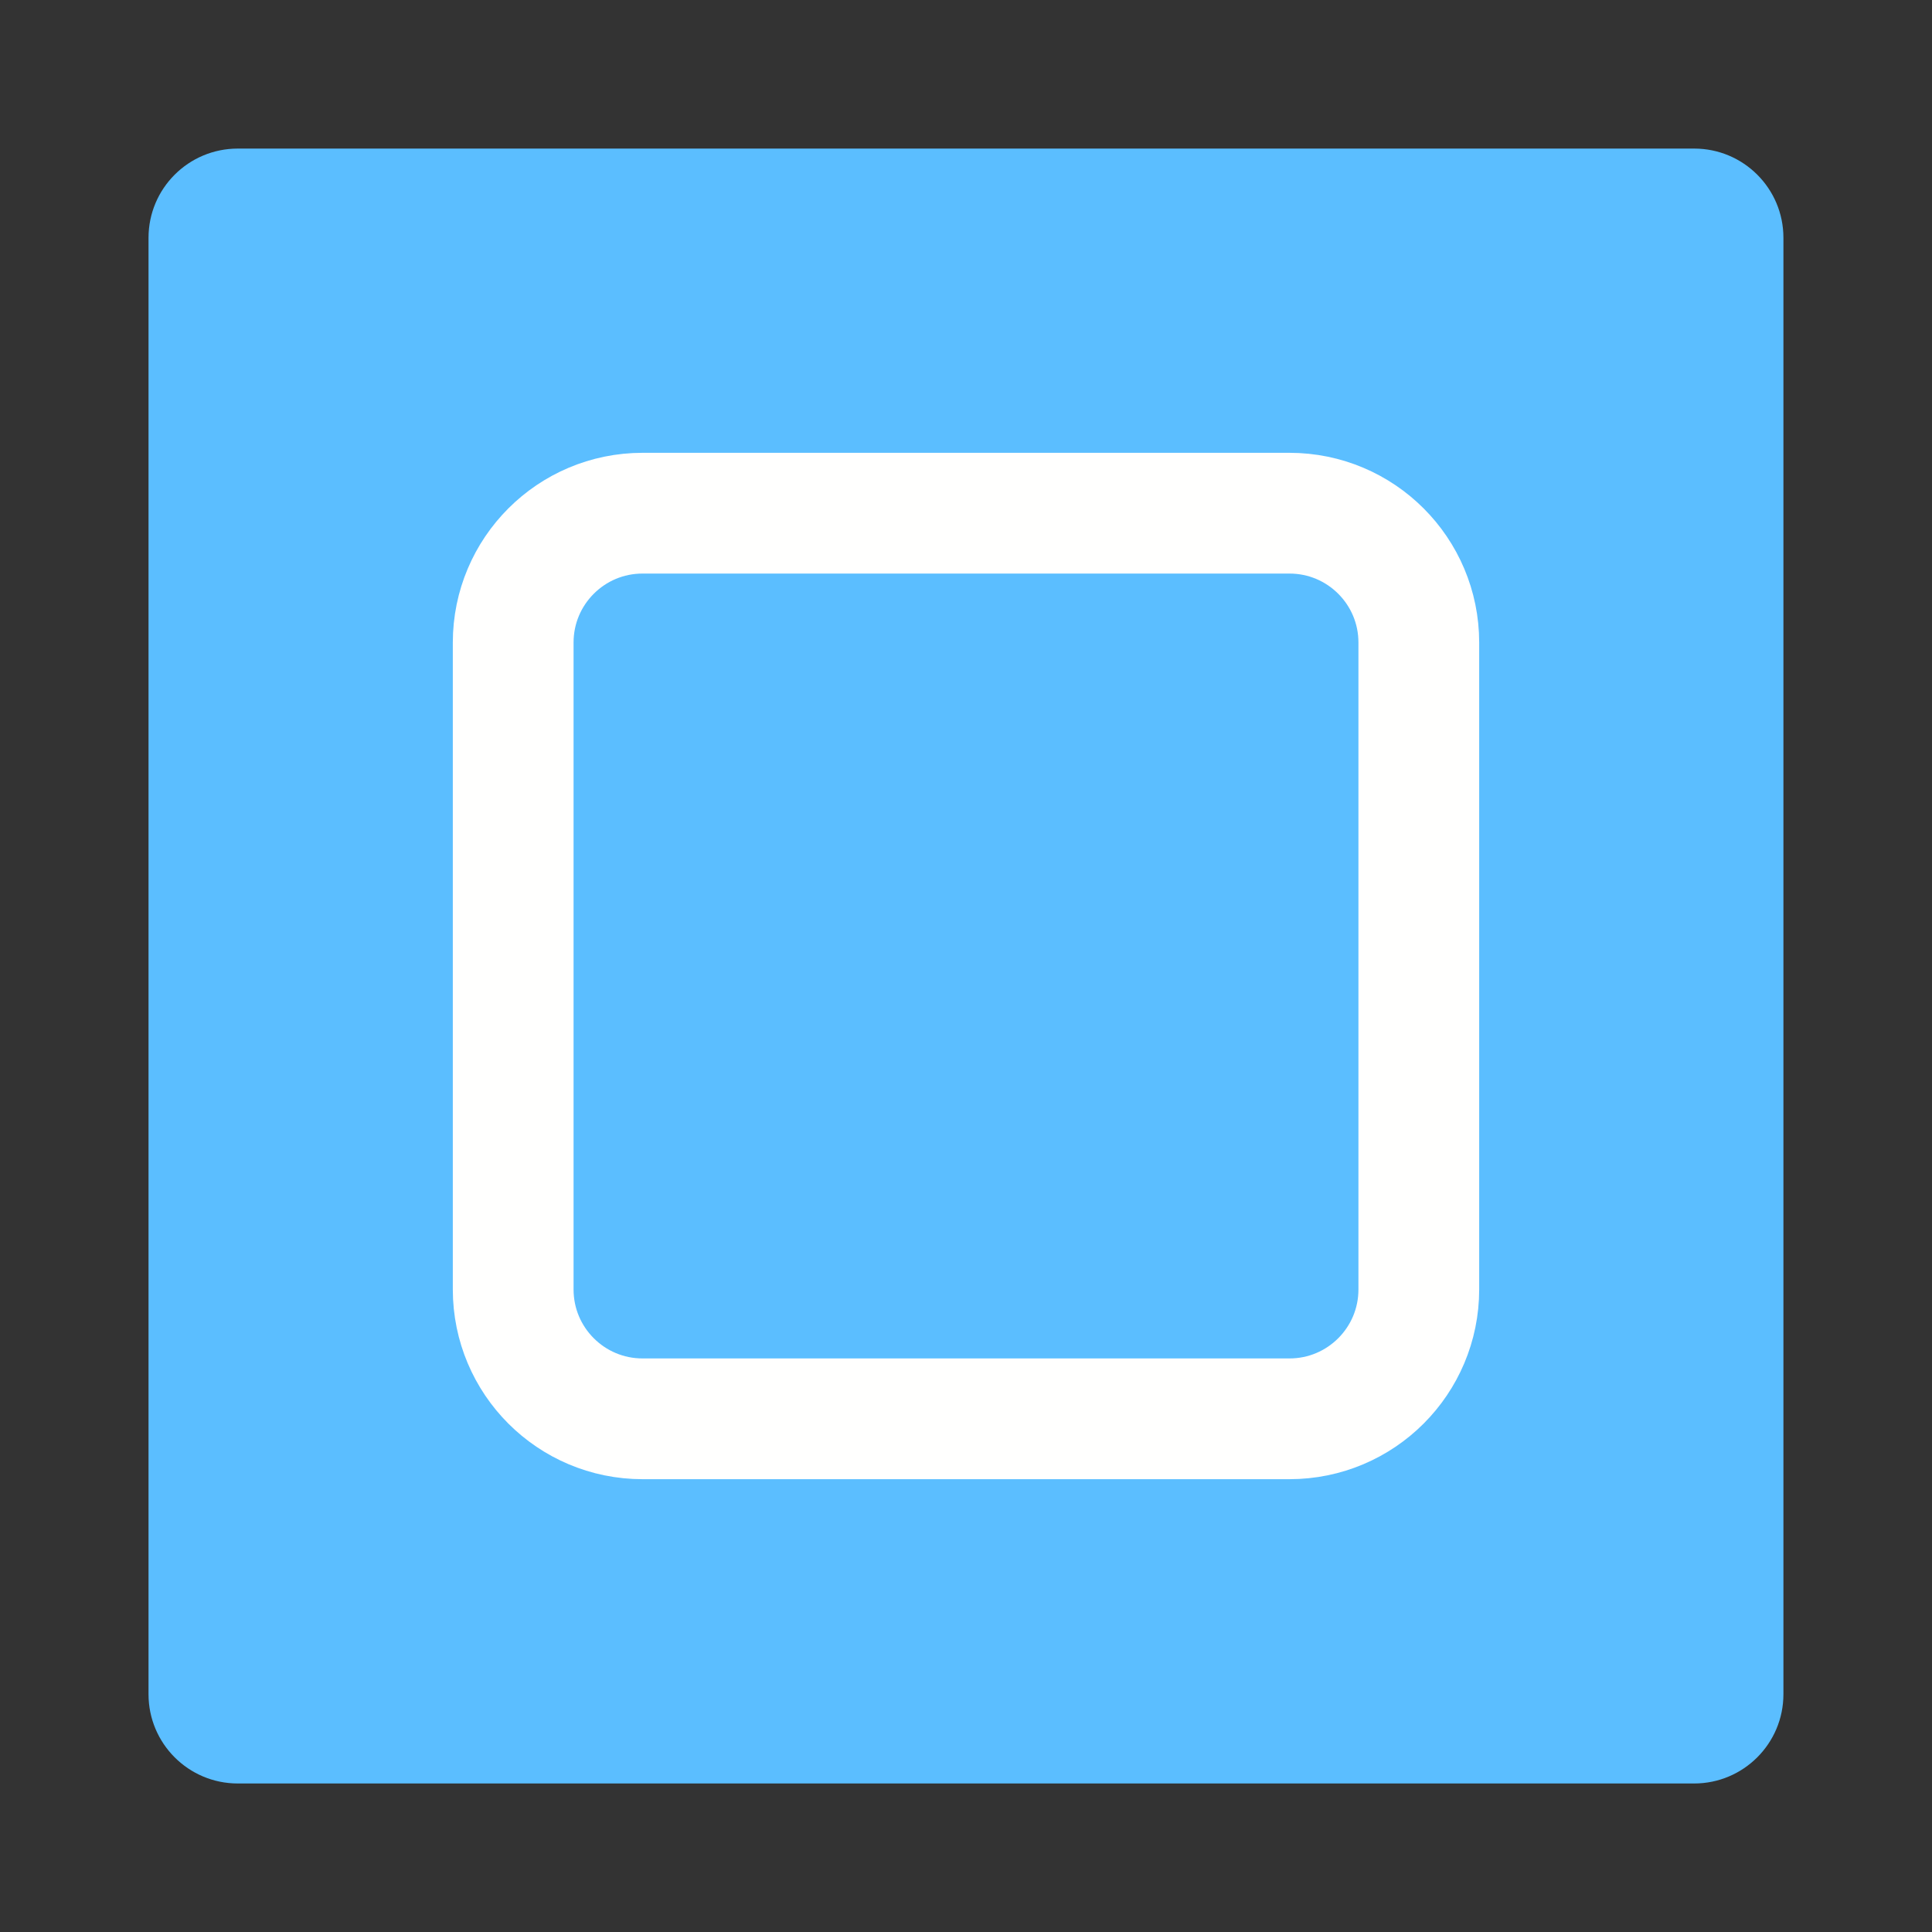 <?xml version="1.0" encoding="utf-8"?>
<!-- Generator: Adobe Illustrator 16.0.0, SVG Export Plug-In . SVG Version: 6.00 Build 0)  -->
<!DOCTYPE svg PUBLIC "-//W3C//DTD SVG 1.0//EN" "http://www.w3.org/TR/2001/REC-SVG-20010904/DTD/svg10.dtd">
<svg version="1.0" id="Capa_1" xmlns:x="http://ns.adobe.com/Extensibility/1.0/" xmlns:i="http://ns.adobe.com/AdobeIllustrator/10.0/" xmlns:graph="http://ns.adobe.com/Graphs/1.0/"
	 xmlns="http://www.w3.org/2000/svg" xmlns:xlink="http://www.w3.org/1999/xlink" xmlns:a="http://ns.adobe.com/AdobeSVGViewerExtensions/3.0/"
	 x="0px" y="0px" width="32px" height="32px" viewBox="0 0 32 32" enable-background="new 0 0 32 32" xml:space="preserve">
<rect x="0" y="0" width="32" height="32" fill="#333333" stroke="none"/>
<path fill="#5BBEFF" d="M28.062,2.461H3.938c-0.816,0-1.478,0.661-1.478,1.478v24.123c0,0.815,0.661,1.478,1.478,1.478h24.123
	c0.815,0,1.478-0.662,1.478-1.478V3.938C29.539,3.122,28.877,2.461,28.062,2.461z"/>
<path fill="none" stroke="#FFFFFE" stroke-width="2" stroke-miterlimit="10" d="M10.643,8.5h10.714c1.184,0,2.143,0.959,2.143,2.143
	v10.714c0,1.184-0.959,2.143-2.143,2.143H10.643c-1.184,0-2.143-0.959-2.143-2.143V10.643C8.5,9.459,9.459,8.5,10.643,8.5z"/>
</svg>
